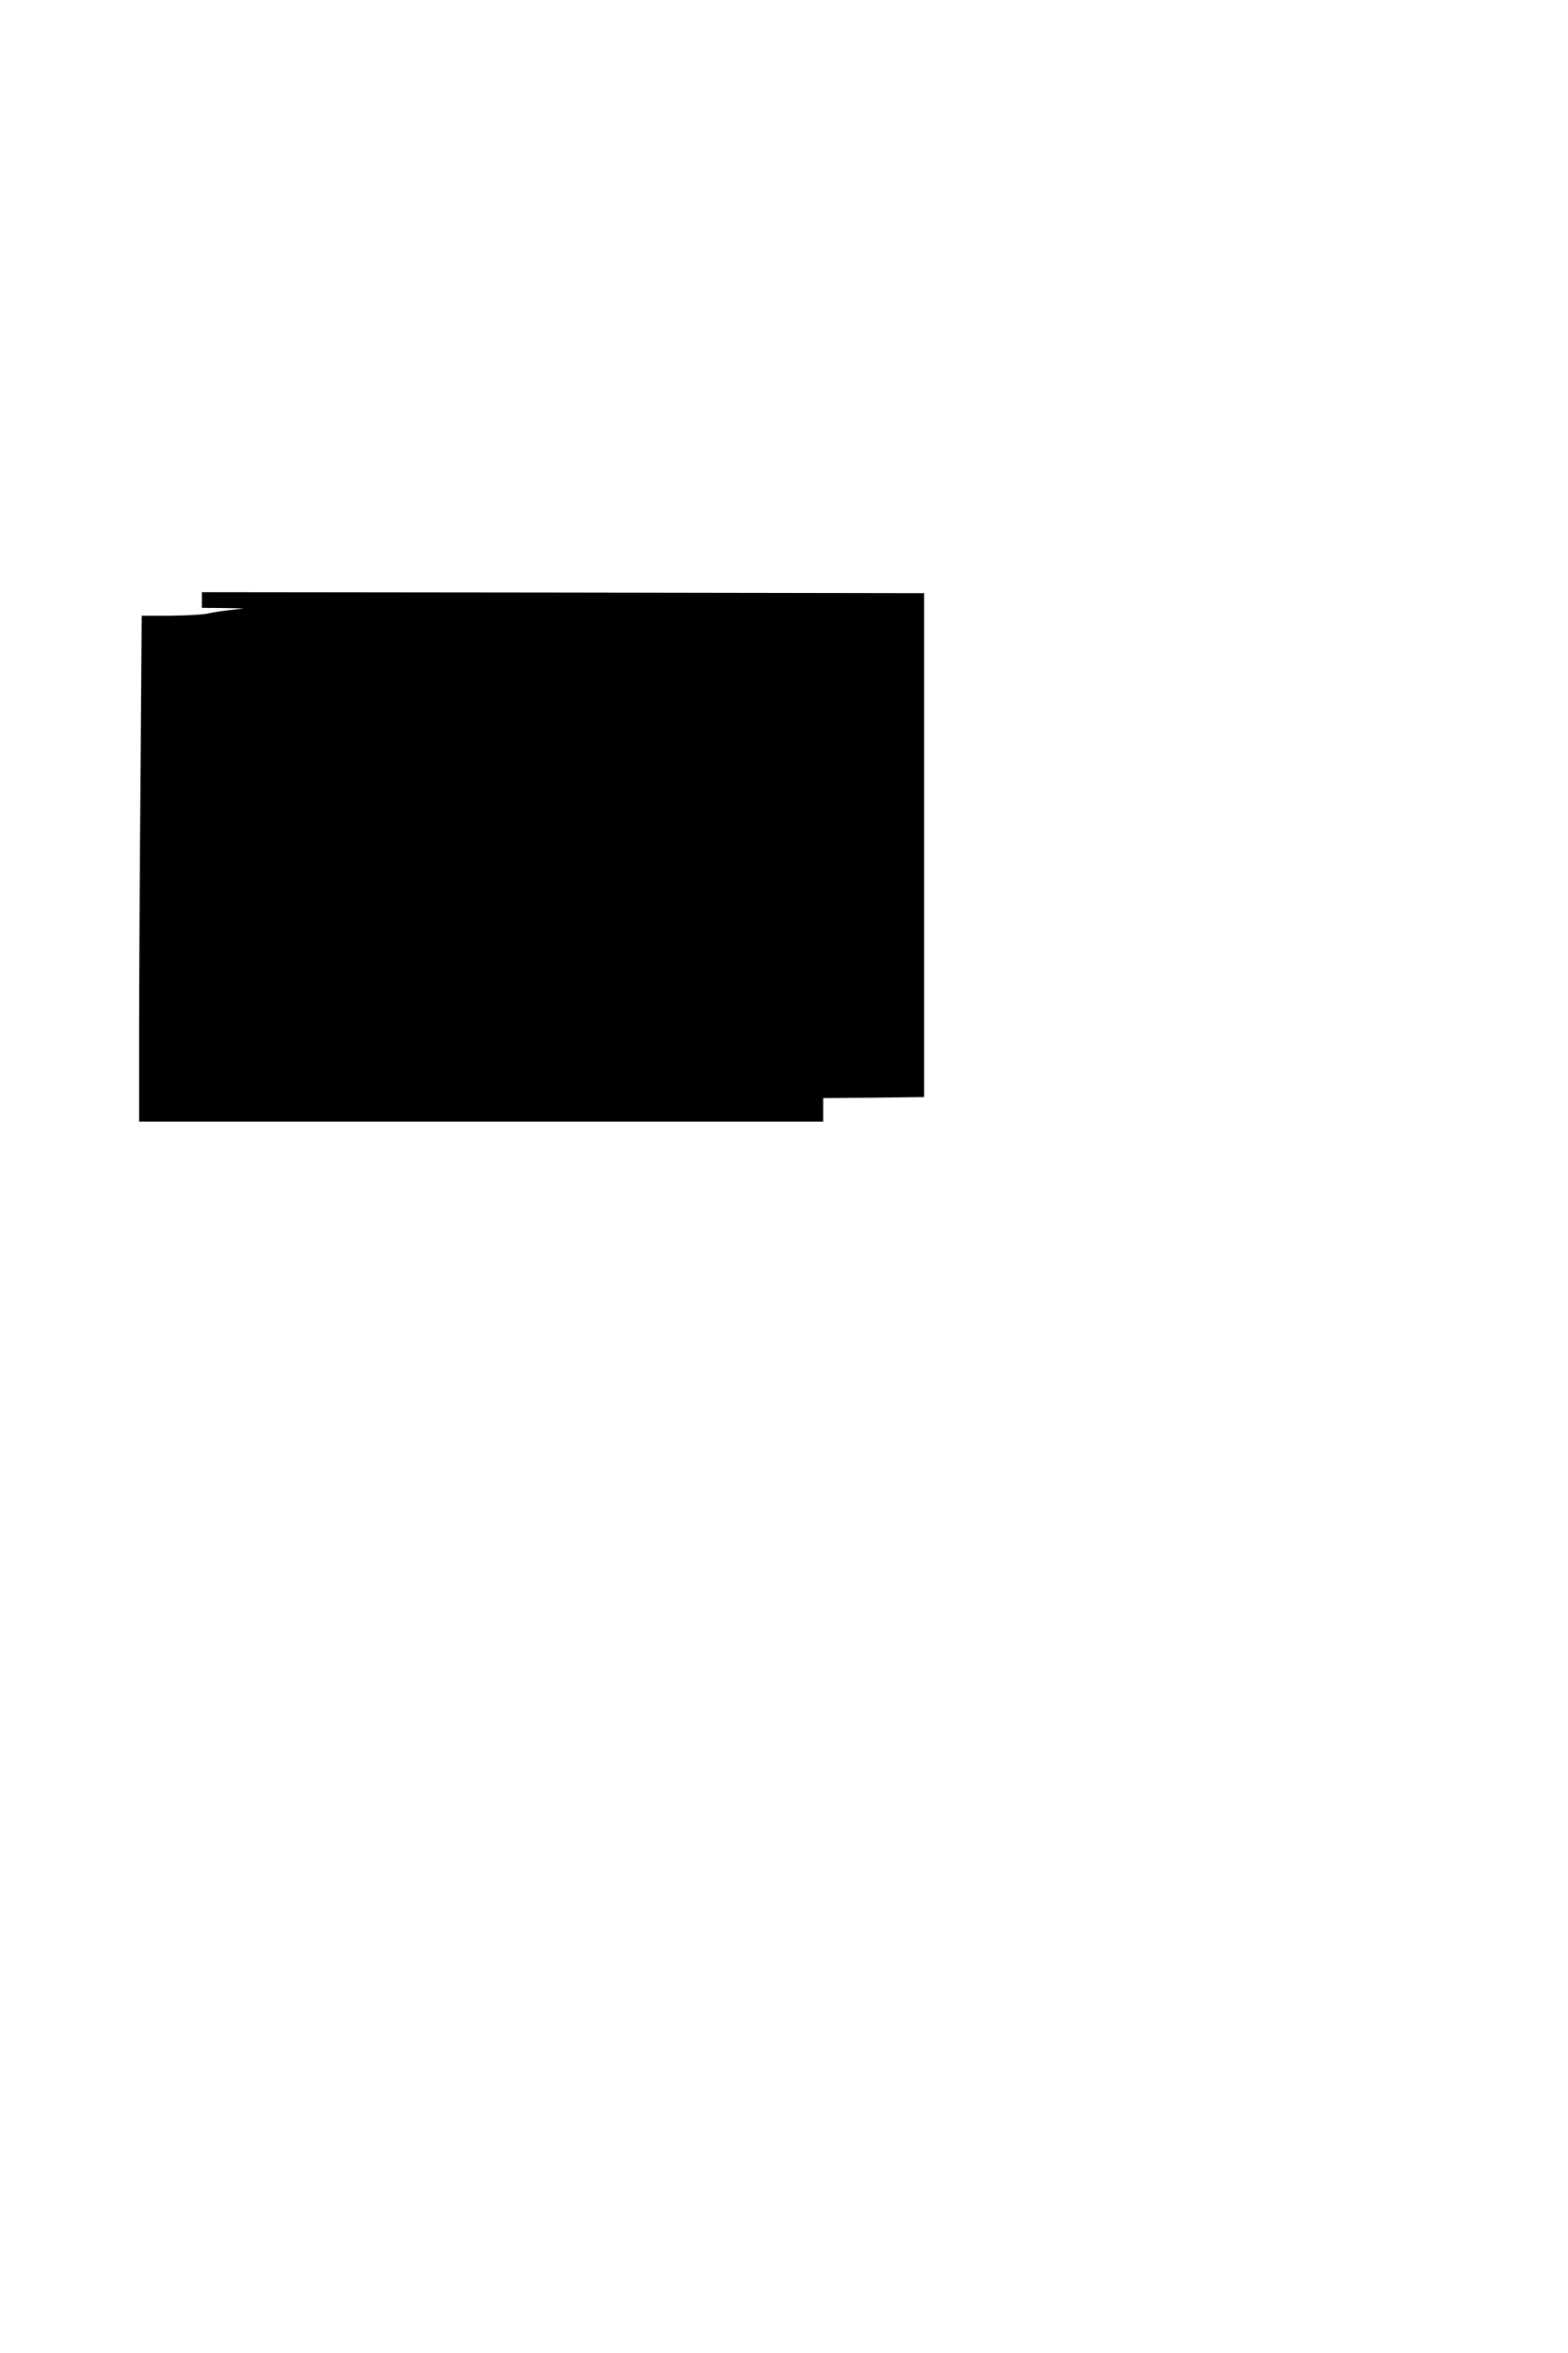 <?xml version="1.0" standalone="no"?>
<!DOCTYPE svg PUBLIC "-//W3C//DTD SVG 20010904//EN"
 "http://www.w3.org/TR/2001/REC-SVG-20010904/DTD/svg10.dtd">
<svg version="1.0" xmlns="http://www.w3.org/2000/svg"
 width="800pt" height="1200pt" viewBox="0 0 800 1200"
 preserveAspectRatio="xMidYMid meet">
<g transform="translate(0,1200) scale(0.1,-0.1)"
fill="#000000" stroke="none">
<path d="M1030 8940 l0 -40 108 -1 107 -2 -70 -8 c-38 -4 -90 -12 -115 -18
-25 -6 -111 -10 -191 -11 l-146 0 -6 -827 c-4 -454 -7 -1035 -7 -1290 l0 -463
1745 0 1745 0 0 60 0 60 258 2 257 3 0 1285 0 1285 -1842 3 -1843 2 0 -40z"/>
</g>
</svg>
